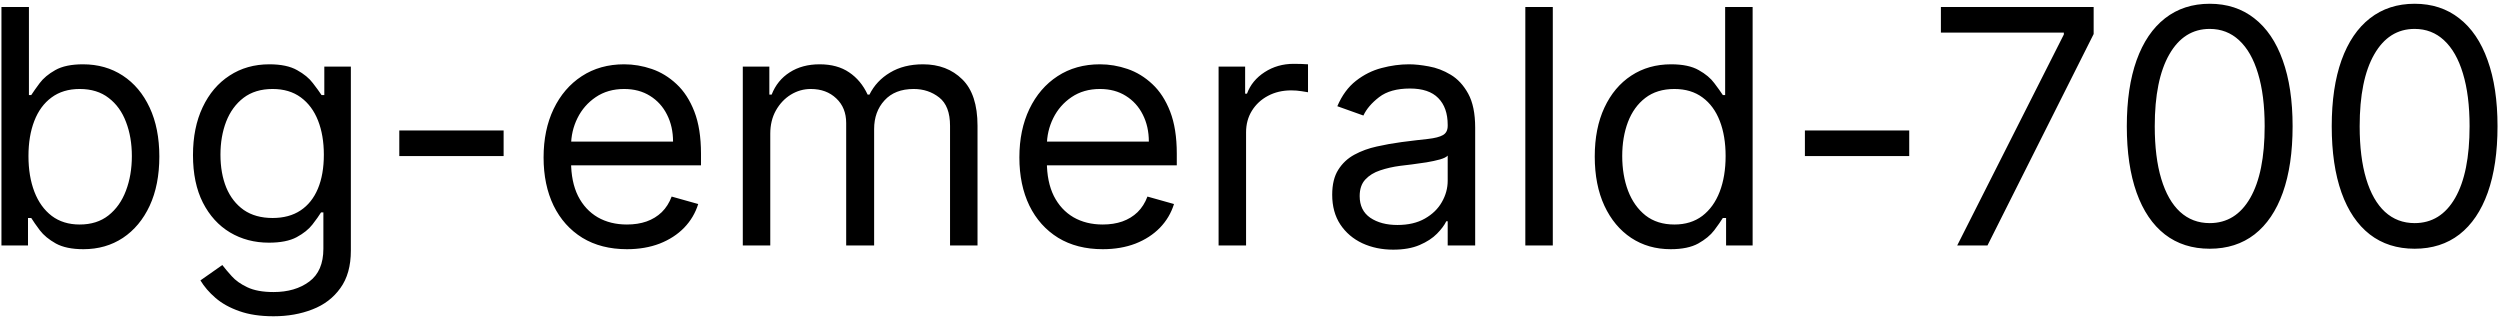 <svg width="488" height="62" viewBox="0 0 488 62" fill="none" xmlns="http://www.w3.org/2000/svg">
<path d="M0.283 47.916V1.37H5.647V18.552H6.102C6.495 17.946 7.041 17.173 7.738 16.234C8.45 15.279 9.465 14.431 10.783 13.688C12.117 12.931 13.92 12.552 16.192 12.552C19.132 12.552 21.723 13.287 23.965 14.757C26.208 16.226 27.958 18.31 29.215 21.007C30.473 23.704 31.102 26.886 31.102 30.552C31.102 34.249 30.473 37.454 29.215 40.166C27.958 42.863 26.215 44.954 23.988 46.438C21.761 47.908 19.192 48.643 16.283 48.643C14.041 48.643 12.245 48.272 10.897 47.529C9.548 46.772 8.511 45.916 7.783 44.961C7.056 43.992 6.495 43.188 6.102 42.552H5.465V47.916H0.283ZM5.556 30.461C5.556 33.098 5.942 35.423 6.715 37.438C7.488 39.438 8.617 41.007 10.101 42.143C11.586 43.264 13.405 43.825 15.556 43.825C17.799 43.825 19.67 43.234 21.17 42.052C22.685 40.855 23.821 39.249 24.579 37.234C25.352 35.204 25.738 32.946 25.738 30.461C25.738 28.007 25.359 25.795 24.602 23.825C23.859 21.84 22.73 20.272 21.215 19.12C19.715 17.954 17.829 17.37 15.556 17.37C13.374 17.37 11.541 17.923 10.056 19.029C8.571 20.12 7.45 21.651 6.692 23.62C5.935 25.575 5.556 27.855 5.556 30.461ZM53.397 61.734C50.806 61.734 48.579 61.401 46.715 60.734C44.852 60.082 43.298 59.219 42.056 58.143C40.829 57.082 39.852 55.946 39.124 54.734L43.397 51.734C43.882 52.37 44.495 53.098 45.238 53.916C45.98 54.749 46.995 55.469 48.283 56.075C49.586 56.696 51.291 57.007 53.397 57.007C56.215 57.007 58.541 56.325 60.374 54.961C62.208 53.598 63.124 51.461 63.124 48.552V41.461H62.67C62.276 42.098 61.715 42.886 60.988 43.825C60.276 44.749 59.245 45.575 57.897 46.302C56.564 47.014 54.761 47.37 52.488 47.37C49.67 47.37 47.139 46.704 44.897 45.37C42.67 44.037 40.904 42.098 39.602 39.552C38.314 37.007 37.67 33.916 37.67 30.279C37.67 26.704 38.298 23.59 39.556 20.939C40.814 18.272 42.564 16.211 44.806 14.757C47.048 13.287 49.639 12.552 52.579 12.552C54.852 12.552 56.654 12.931 57.988 13.688C59.336 14.431 60.367 15.279 61.079 16.234C61.806 17.173 62.367 17.946 62.761 18.552H63.306V13.007H68.488V48.916C68.488 51.916 67.806 54.355 66.442 56.234C65.094 58.128 63.276 59.514 60.988 60.393C58.715 61.287 56.185 61.734 53.397 61.734ZM53.215 42.552C55.367 42.552 57.185 42.06 58.67 41.075C60.154 40.09 61.283 38.673 62.056 36.825C62.829 34.976 63.215 32.764 63.215 30.189C63.215 27.673 62.836 25.454 62.079 23.529C61.321 21.605 60.2 20.098 58.715 19.007C57.23 17.916 55.397 17.37 53.215 17.37C50.942 17.37 49.048 17.946 47.533 19.098C46.033 20.249 44.904 21.795 44.147 23.734C43.404 25.673 43.033 27.825 43.033 30.189C43.033 32.613 43.412 34.757 44.17 36.62C44.942 38.469 46.079 39.923 47.579 40.984C49.094 42.029 50.973 42.552 53.215 42.552ZM98.306 25.461V30.461H77.942V25.461H98.306ZM122.38 48.643C119.016 48.643 116.115 47.901 113.675 46.416C111.251 44.916 109.38 42.825 108.062 40.143C106.759 37.446 106.107 34.31 106.107 30.734C106.107 27.158 106.759 24.007 108.062 21.279C109.38 18.537 111.213 16.401 113.562 14.87C115.925 13.325 118.683 12.552 121.834 12.552C123.653 12.552 125.448 12.855 127.221 13.461C128.994 14.067 130.607 15.052 132.062 16.416C133.516 17.764 134.675 19.552 135.539 21.779C136.403 24.007 136.834 26.749 136.834 30.007V32.279H109.925V27.643H131.38C131.38 25.673 130.986 23.916 130.198 22.37C129.425 20.825 128.319 19.605 126.88 18.711C125.456 17.817 123.774 17.37 121.834 17.37C119.698 17.37 117.85 17.901 116.289 18.961C114.744 20.007 113.554 21.37 112.721 23.052C111.888 24.734 111.471 26.537 111.471 28.461V31.552C111.471 34.188 111.925 36.423 112.834 38.257C113.759 40.075 115.039 41.461 116.675 42.416C118.312 43.355 120.213 43.825 122.38 43.825C123.789 43.825 125.062 43.628 126.198 43.234C127.35 42.825 128.342 42.219 129.175 41.416C130.009 40.598 130.653 39.582 131.107 38.37L136.289 39.825C135.744 41.582 134.827 43.128 133.539 44.461C132.251 45.779 130.66 46.81 128.766 47.552C126.872 48.279 124.744 48.643 122.38 48.643ZM144.994 47.916V13.007H150.175V18.461H150.63C151.357 16.598 152.531 15.151 154.153 14.12C155.774 13.075 157.721 12.552 159.994 12.552C162.297 12.552 164.213 13.075 165.744 14.12C167.289 15.151 168.494 16.598 169.357 18.461H169.721C170.615 16.658 171.956 15.226 173.744 14.166C175.531 13.09 177.675 12.552 180.175 12.552C183.297 12.552 185.85 13.529 187.834 15.484C189.819 17.423 190.812 20.446 190.812 24.552V47.916H185.448V24.552C185.448 21.976 184.744 20.136 183.334 19.029C181.925 17.923 180.266 17.37 178.357 17.37C175.903 17.37 174.001 18.113 172.653 19.598C171.304 21.067 170.63 22.931 170.63 25.189V47.916H165.175V24.007C165.175 22.022 164.531 20.423 163.244 19.211C161.956 17.984 160.297 17.37 158.266 17.37C156.872 17.37 155.569 17.741 154.357 18.484C153.16 19.226 152.191 20.257 151.448 21.575C150.721 22.878 150.357 24.386 150.357 26.098V47.916H144.994ZM215.255 48.643C211.891 48.643 208.99 47.901 206.55 46.416C204.126 44.916 202.255 42.825 200.937 40.143C199.634 37.446 198.982 34.31 198.982 30.734C198.982 27.158 199.634 24.007 200.937 21.279C202.255 18.537 204.088 16.401 206.437 14.87C208.8 13.325 211.558 12.552 214.709 12.552C216.528 12.552 218.323 12.855 220.096 13.461C221.869 14.067 223.482 15.052 224.937 16.416C226.391 17.764 227.55 19.552 228.414 21.779C229.278 24.007 229.709 26.749 229.709 30.007V32.279H202.8V27.643H224.255C224.255 25.673 223.861 23.916 223.073 22.37C222.3 20.825 221.194 19.605 219.755 18.711C218.331 17.817 216.649 17.37 214.709 17.37C212.573 17.37 210.725 17.901 209.164 18.961C207.619 20.007 206.429 21.37 205.596 23.052C204.763 24.734 204.346 26.537 204.346 28.461V31.552C204.346 34.188 204.8 36.423 205.709 38.257C206.634 40.075 207.914 41.461 209.55 42.416C211.187 43.355 213.088 43.825 215.255 43.825C216.664 43.825 217.937 43.628 219.073 43.234C220.225 42.825 221.217 42.219 222.05 41.416C222.884 40.598 223.528 39.582 223.982 38.37L229.164 39.825C228.619 41.582 227.702 43.128 226.414 44.461C225.126 45.779 223.535 46.81 221.641 47.552C219.747 48.279 217.619 48.643 215.255 48.643ZM237.869 47.916V13.007H243.05V18.279H243.414C244.05 16.552 245.202 15.151 246.869 14.075C248.535 12.999 250.414 12.461 252.505 12.461C252.899 12.461 253.391 12.469 253.982 12.484C254.573 12.499 255.02 12.522 255.323 12.552V18.007C255.141 17.961 254.725 17.893 254.073 17.802C253.437 17.696 252.763 17.643 252.05 17.643C250.353 17.643 248.838 17.999 247.505 18.711C246.187 19.408 245.141 20.378 244.369 21.62C243.611 22.848 243.232 24.249 243.232 25.825V47.916H237.869ZM271.954 48.734C269.742 48.734 267.734 48.317 265.931 47.484C264.128 46.636 262.696 45.416 261.636 43.825C260.575 42.219 260.045 40.279 260.045 38.007C260.045 36.007 260.439 34.386 261.227 33.143C262.014 31.886 263.067 30.901 264.386 30.189C265.704 29.476 267.158 28.946 268.749 28.598C270.355 28.234 271.969 27.946 273.59 27.734C275.711 27.461 277.431 27.257 278.749 27.12C280.083 26.969 281.052 26.719 281.658 26.37C282.28 26.022 282.59 25.416 282.59 24.552V24.37C282.59 22.128 281.977 20.386 280.749 19.143C279.537 17.901 277.696 17.279 275.227 17.279C272.666 17.279 270.658 17.84 269.204 18.961C267.749 20.082 266.727 21.279 266.136 22.552L261.045 20.734C261.954 18.613 263.166 16.961 264.681 15.779C266.211 14.582 267.878 13.749 269.681 13.279C271.499 12.795 273.287 12.552 275.045 12.552C276.166 12.552 277.454 12.688 278.908 12.961C280.378 13.219 281.795 13.757 283.158 14.575C284.537 15.393 285.681 16.628 286.59 18.279C287.499 19.931 287.954 22.143 287.954 24.916V47.916H282.59V43.188H282.317C281.954 43.946 281.348 44.757 280.499 45.62C279.651 46.484 278.522 47.219 277.113 47.825C275.704 48.431 273.984 48.734 271.954 48.734ZM272.772 43.916C274.893 43.916 276.681 43.499 278.136 42.666C279.605 41.832 280.711 40.757 281.454 39.438C282.211 38.12 282.59 36.734 282.59 35.279V30.37C282.363 30.643 281.863 30.893 281.09 31.12C280.333 31.332 279.454 31.522 278.454 31.689C277.469 31.84 276.507 31.976 275.567 32.098C274.643 32.204 273.893 32.295 273.317 32.37C271.923 32.552 270.62 32.848 269.408 33.257C268.211 33.651 267.242 34.249 266.499 35.052C265.772 35.84 265.408 36.916 265.408 38.279C265.408 40.143 266.098 41.552 267.477 42.507C268.87 43.446 270.636 43.916 272.772 43.916ZM303.107 1.37V47.916H297.744V1.37H303.107ZM326.113 48.643C323.204 48.643 320.636 47.908 318.408 46.438C316.181 44.954 314.439 42.863 313.181 40.166C311.923 37.454 311.295 34.249 311.295 30.552C311.295 26.886 311.923 23.704 313.181 21.007C314.439 18.31 316.189 16.226 318.431 14.757C320.673 13.287 323.264 12.552 326.204 12.552C328.477 12.552 330.272 12.931 331.59 13.688C332.923 14.431 333.939 15.279 334.636 16.234C335.348 17.173 335.901 17.946 336.295 18.552H336.749V1.37H342.113V47.916H336.931V42.552H336.295C335.901 43.188 335.34 43.992 334.613 44.961C333.886 45.916 332.848 46.772 331.499 47.529C330.151 48.272 328.355 48.643 326.113 48.643ZM326.84 43.825C328.992 43.825 330.81 43.264 332.295 42.143C333.78 41.007 334.908 39.438 335.681 37.438C336.454 35.423 336.84 33.098 336.84 30.461C336.84 27.855 336.461 25.575 335.704 23.62C334.946 21.651 333.825 20.12 332.34 19.029C330.855 17.923 329.022 17.37 326.84 17.37C324.567 17.37 322.673 17.954 321.158 19.12C319.658 20.272 318.53 21.84 317.772 23.825C317.03 25.795 316.658 28.007 316.658 30.461C316.658 32.946 317.037 35.204 317.795 37.234C318.567 39.249 319.704 40.855 321.204 42.052C322.719 43.234 324.598 43.825 326.84 43.825ZM372.681 25.461V30.461H352.317V25.461H372.681ZM382.045 47.916L402.863 6.734V6.37H378.863V1.37H408.681V6.643L387.954 47.916H382.045ZM431.334 48.552C427.91 48.552 424.994 47.62 422.584 45.757C420.175 43.878 418.334 41.158 417.062 37.598C415.789 34.022 415.153 29.704 415.153 24.643C415.153 19.613 415.789 15.317 417.062 11.757C418.35 8.181 420.198 5.454 422.607 3.575C425.031 1.681 427.941 0.734 431.334 0.734C434.728 0.734 437.63 1.681 440.039 3.575C442.463 5.454 444.312 8.181 445.584 11.757C446.872 15.317 447.516 19.613 447.516 24.643C447.516 29.704 446.88 34.022 445.607 37.598C444.334 41.158 442.494 43.878 440.084 45.757C437.675 47.62 434.759 48.552 431.334 48.552ZM431.334 43.552C434.728 43.552 437.365 41.916 439.244 38.643C441.122 35.37 442.062 30.704 442.062 24.643C442.062 20.613 441.63 17.181 440.766 14.348C439.918 11.514 438.691 9.355 437.084 7.87C435.494 6.385 433.577 5.643 431.334 5.643C427.971 5.643 425.342 7.302 423.448 10.62C421.554 13.923 420.607 18.598 420.607 24.643C420.607 28.673 421.031 32.098 421.88 34.916C422.728 37.734 423.948 39.878 425.539 41.348C427.145 42.817 429.077 43.552 431.334 43.552ZM471.334 48.552C467.91 48.552 464.994 47.62 462.584 45.757C460.175 43.878 458.334 41.158 457.062 37.598C455.789 34.022 455.153 29.704 455.153 24.643C455.153 19.613 455.789 15.317 457.062 11.757C458.35 8.181 460.198 5.454 462.607 3.575C465.031 1.681 467.941 0.734 471.334 0.734C474.728 0.734 477.63 1.681 480.039 3.575C482.463 5.454 484.312 8.181 485.584 11.757C486.872 15.317 487.516 19.613 487.516 24.643C487.516 29.704 486.88 34.022 485.607 37.598C484.334 41.158 482.494 43.878 480.084 45.757C477.675 47.62 474.759 48.552 471.334 48.552ZM471.334 43.552C474.728 43.552 477.365 41.916 479.244 38.643C481.122 35.37 482.062 30.704 482.062 24.643C482.062 20.613 481.63 17.181 480.766 14.348C479.918 11.514 478.691 9.355 477.084 7.87C475.494 6.385 473.577 5.643 471.334 5.643C467.971 5.643 465.342 7.302 463.448 10.62C461.554 13.923 460.607 18.598 460.607 24.643C460.607 28.673 461.031 32.098 461.88 34.916C462.728 37.734 463.948 39.878 465.539 41.348C467.145 42.817 469.077 43.552 471.334 43.552Z" fill="black"/>
</svg>
